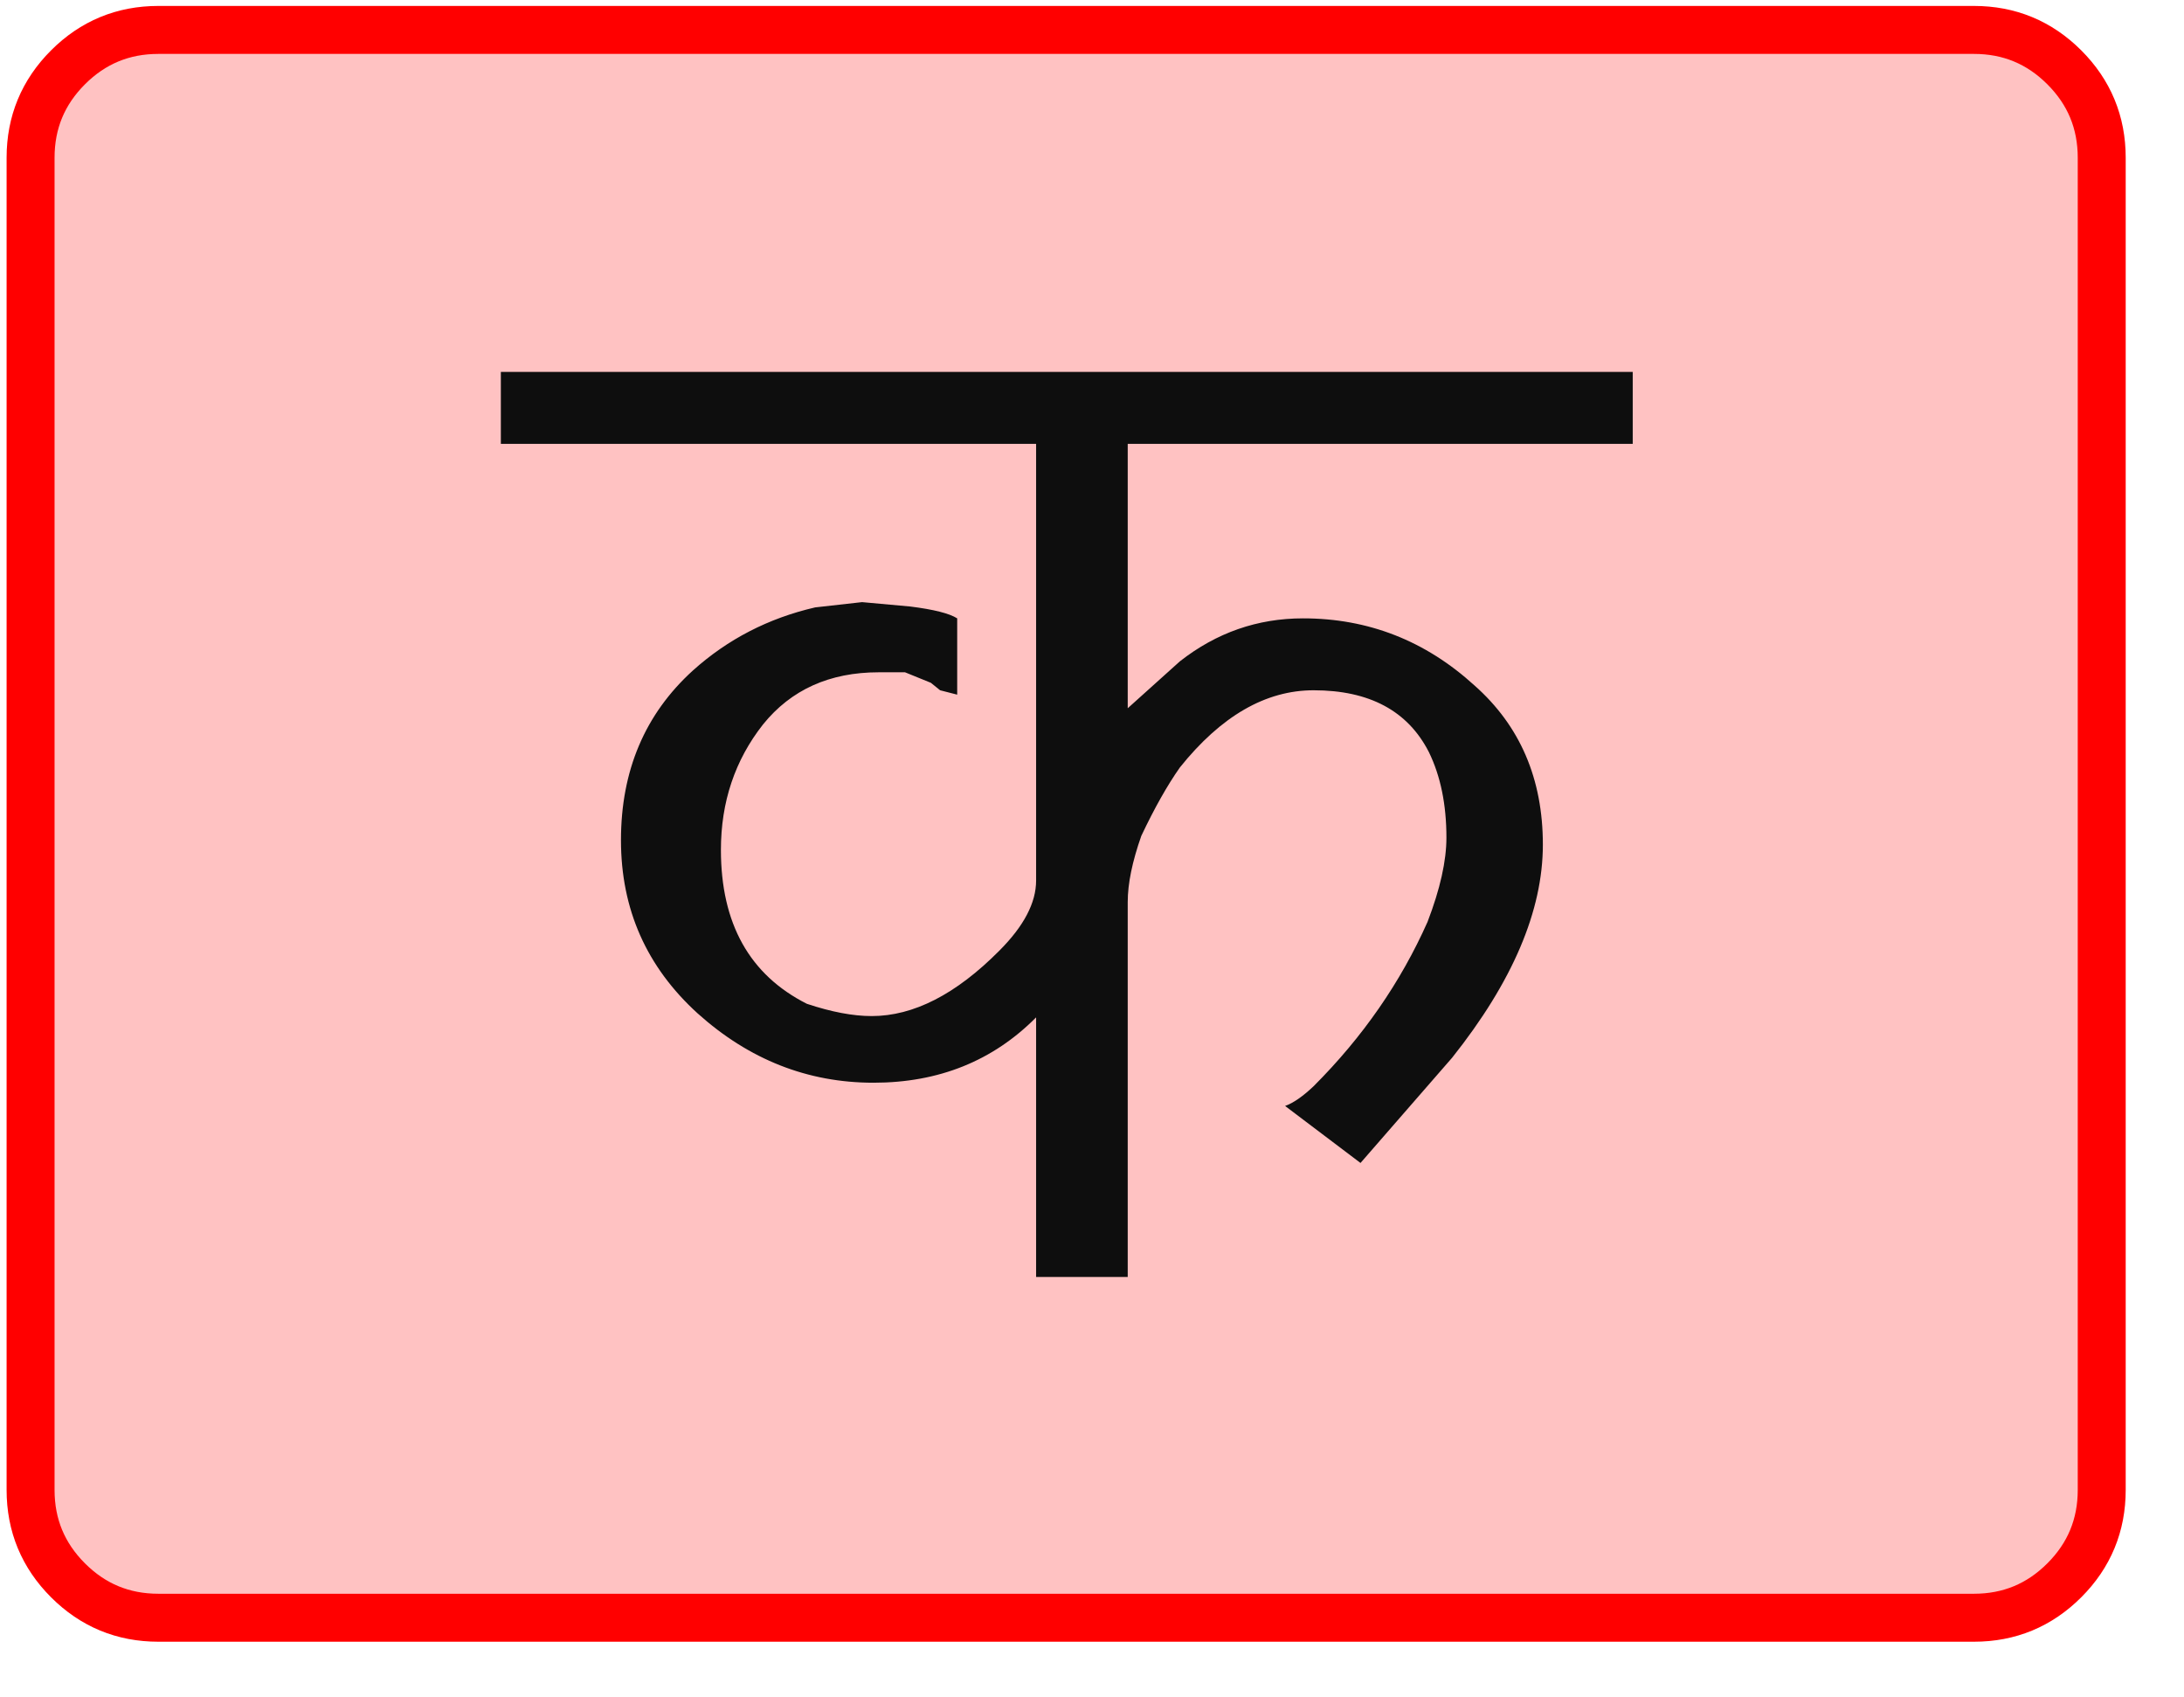 
<svg xmlns="http://www.w3.org/2000/svg" version="1.1" xmlns:xlink="http://www.w3.org/1999/xlink" preserveAspectRatio="none" x="0px" y="0px" width="278px" height="216px" viewBox="0 0 278 216">
<defs>
<filter id="Filter_1" x="-20%" y="-20%" width="140%" height="140%" color-interpolation-filters="sRGB">
<feColorMatrix in="SourceGraphic" type="matrix" values="1 0 0 0 0 0 1 0 0 0 0 0 1 0 0 0 0 0 1 0 " result="result1"/>

<feColorMatrix in="result1" type="matrix" values="1 0 0 0 0 0 1 0 0 0 0 0 1 0 0 0 0 0 0.9 0" result="result2"/>
</filter>

<filter id="Filter_2" x="-20%" y="-20%" width="140%" height="140%" color-interpolation-filters="sRGB">
<feFlood flood-color="#000000" flood-opacity="1" in="SourceGraphic" result="result1"/>

<feComposite in2="SourceGraphic" in="result1" operator="in" result="result2"/>

<feGaussianBlur in="result2" stdDeviation="3.333,3.333" result="result3"/>

<feOffset dx="3.536" dy="3.536" in="result3" result="result4"/>

<feComposite in2="result4" in="SourceGraphic" operator="over" result="result5"/>
</filter>

<g id="Play_BTN_01_copy_0_Layer0_0_FILL">
<path fill="#414141" stroke="none" d="
M 30.05 -71.1
Q 15.7 -77.15 0 -77.15 -15.7 -77.15 -30 -71.1 -43.85 -65.25 -54.5 -54.55 -65.2 -43.85 -71.05 -30.05 -77.1 -15.7 -77.1 0 -77.1 15.7 -71.05 30.05 -65.2 43.85 -54.5 54.55 -43.85 65.25 -30 71.1 -15.7 77.15 0 77.15 15.7 77.15 30.05 71.1 43.85 65.25 54.55 54.55 65.25 43.85 71.1 30.05 77.15 15.7 77.15 0 77.15 -15.7 71.1 -30.05 65.25 -43.85 54.55 -54.55 43.85 -65.25 30.05 -71.1
M 0 -72.45
Q 14.75 -72.45 28.2 -66.75 41.2 -61.25 51.25 -51.2 61.25 -41.2 66.75 -28.2 72.45 -14.75 72.45 0 72.45 14.75 66.75 28.2 61.25 41.2 51.25 51.25 41.2 61.25 28.2 66.75 14.75 72.45 0 72.45 -14.75 72.45 -28.2 66.75 -41.2 61.25 -51.2 51.25 -61.25 41.2 -66.75 28.2 -72.45 14.75 -72.45 0 -72.45 -14.75 -66.75 -28.2 -61.25 -41.2 -51.2 -51.2 -41.2 -61.25 -28.2 -66.75 -14.75 -72.45 0 -72.45
M -26.3 39
L 41.3 0 -26.3 -39.05 -26.3 39 Z"/>

<path fill="#FFFFFF" stroke="none" d="
M 28.2 -66.75
Q 14.75 -72.45 0 -72.45 -14.75 -72.45 -28.2 -66.75 -41.2 -61.25 -51.2 -51.2 -61.25 -41.2 -66.75 -28.2 -72.45 -14.75 -72.45 0 -72.45 14.75 -66.75 28.2 -61.25 41.2 -51.2 51.25 -41.2 61.25 -28.2 66.75 -14.75 72.45 0 72.45 14.75 72.45 28.2 66.75 41.2 61.25 51.25 51.25 61.25 41.2 66.75 28.2 72.45 14.75 72.45 0 72.45 -14.75 66.75 -28.2 61.25 -41.2 51.25 -51.2 41.2 -61.25 28.2 -66.75
M 41.3 0
L -26.3 39 -26.3 -39.05 41.3 0 Z"/>
</g>

<g id="Symbol_1_0_Layer0_0_FILL">
<path fill="#FFFFFF" stroke="none" d="
M 312.2 -208.55
Q 300.5 -220.25 283.95 -220.25
L -283.9 -220.25
Q -300.45 -220.25 -312.15 -208.55 -323.85 -196.85 -323.85 -180.3
L -323.85 236.25
Q -323.85 252.8 -312.15 264.5 -300.45 276.2 -283.9 276.2
L 283.95 276.2
Q 300.5 276.2 312.2 264.5 323.9 252.8 323.9 236.25
L 323.9 -180.3
Q 323.9 -196.85 312.2 -208.55 Z"/>
</g>

<g id="Paper_1_Layer0_0_FILL">
<path fill="#FFC2C2" stroke="none" d="
M 312.2 -208.55
Q 300.5 -220.25 283.95 -220.25
L -283.9 -220.25
Q -300.45 -220.25 -312.15 -208.55 -323.85 -196.85 -323.85 -180.3
L -323.85 236.25
Q -323.85 252.8 -312.15 264.5 -300.45 276.2 -283.9 276.2
L 283.95 276.2
Q 300.5 276.2 312.2 264.5 323.9 252.8 323.9 236.25
L 323.9 -180.3
Q 323.9 -196.85 312.2 -208.55 Z"/>
</g>

<g id="Layer0_2_FILL">
<path fill="#0E0E0E" stroke="none" d="
M 436.1 254.8
L 430.15 260.15 430.15 230 487.75 230 487.75 221.8 358.65 221.8 358.65 230 419.7 230 419.7 279.8
Q 419.7 283.6 415.5 287.8 408.1 295.25 400.95 295.25 397.75 295.25 393.55 293.85 383.75 288.9 383.75 276.3 383.75 268.1 388.55 262 393.35 256.05 401.75 256.05
L 404.75 256.05 407.7 257.25 408.75 258.1 410.7 258.6 410.7 249.9
Q 409.35 249.05 405.35 248.55
L 399.85 248.05 394.5 248.65
Q 386.5 250.5 380.55 255.85 372.35 263.3 372.35 275.2 372.35 287 381.1 294.95 389.9 302.85 401.15 302.85 412.3 302.85 419.7 295.4
L 419.7 325 430.15 325 430.15 282.25
Q 430.15 279.1 431.7 274.7 433.95 269.95 436.1 266.9 443.15 258.1 451.35 258.1 460.9 258.1 464.5 265.15 466.5 269.25 466.5 274.9 466.5 278.9 464.35 284.5 459.75 294.85 451.35 303.25 449.5 305 448.1 305.5
L 456.7 312 467.15 300
Q 477.5 287 477.5 275.7 477.5 264.45 469.7 257.55 461.3 249.9 450.15 249.9 442.35 249.9 436.1 254.8 Z"/>
</g>

<path id="Paper_1_Layer0_0_1_STROKES" stroke="#FF0000" stroke-width="15" stroke-linejoin="round" stroke-linecap="round" fill="none" d="
M 323.9 -180.3
L 323.9 236.25
Q 323.9 252.8 312.2 264.5 300.5 276.2 283.95 276.2
L -283.9 276.2
Q -300.45 276.2 -312.15 264.5 -323.85 252.8 -323.85 236.25
L -323.85 -180.3
Q -323.85 -196.85 -312.15 -208.55 -300.45 -220.25 -283.9 -220.25
L 283.95 -220.25
Q 300.5 -220.25 312.2 -208.55 323.9 -196.85 323.9 -180.3 Z"/>
</defs>

<g filter="url(#Filter_1)" transform="matrix( 1, 0, 0, 1, 0,0) ">
<g transform="matrix( 0.297, 0, 0, 0.297, 238.4,177.2) ">
<g transform="matrix( 1, 0, 0, 1, 0,0) ">
<use xlink:href="#Play_BTN_01_copy_0_Layer0_0_FILL"/>
</g>
</g>
</g>

<g transform="matrix( 0.407, 0, 0, 0.407, 135.7,93.45) ">
<g filter="url(#Filter_2)" transform="matrix( 2.454, 0, 0, 2.454, -333,-229.3) ">
<g transform="matrix( 0.407, 0, 0, 0.407, 135.7,104.8) ">
<g transform="matrix( 1, 0, 0, 1, 0,-27.95) ">
<use xlink:href="#Symbol_1_0_Layer0_0_FILL"/>
</g>
</g>
</g>

<g transform="matrix( 1, 0, 0, 1, 0,0) ">
<use xlink:href="#Paper_1_Layer0_0_FILL"/>

<use xlink:href="#Paper_1_Layer0_0_1_STROKES"/>
</g>
</g>

<g transform="matrix( 1.116, 0, 0, 1.116, -336.5,-200.2) ">
<use xlink:href="#Layer0_2_FILL"/>
</g>
</svg>
